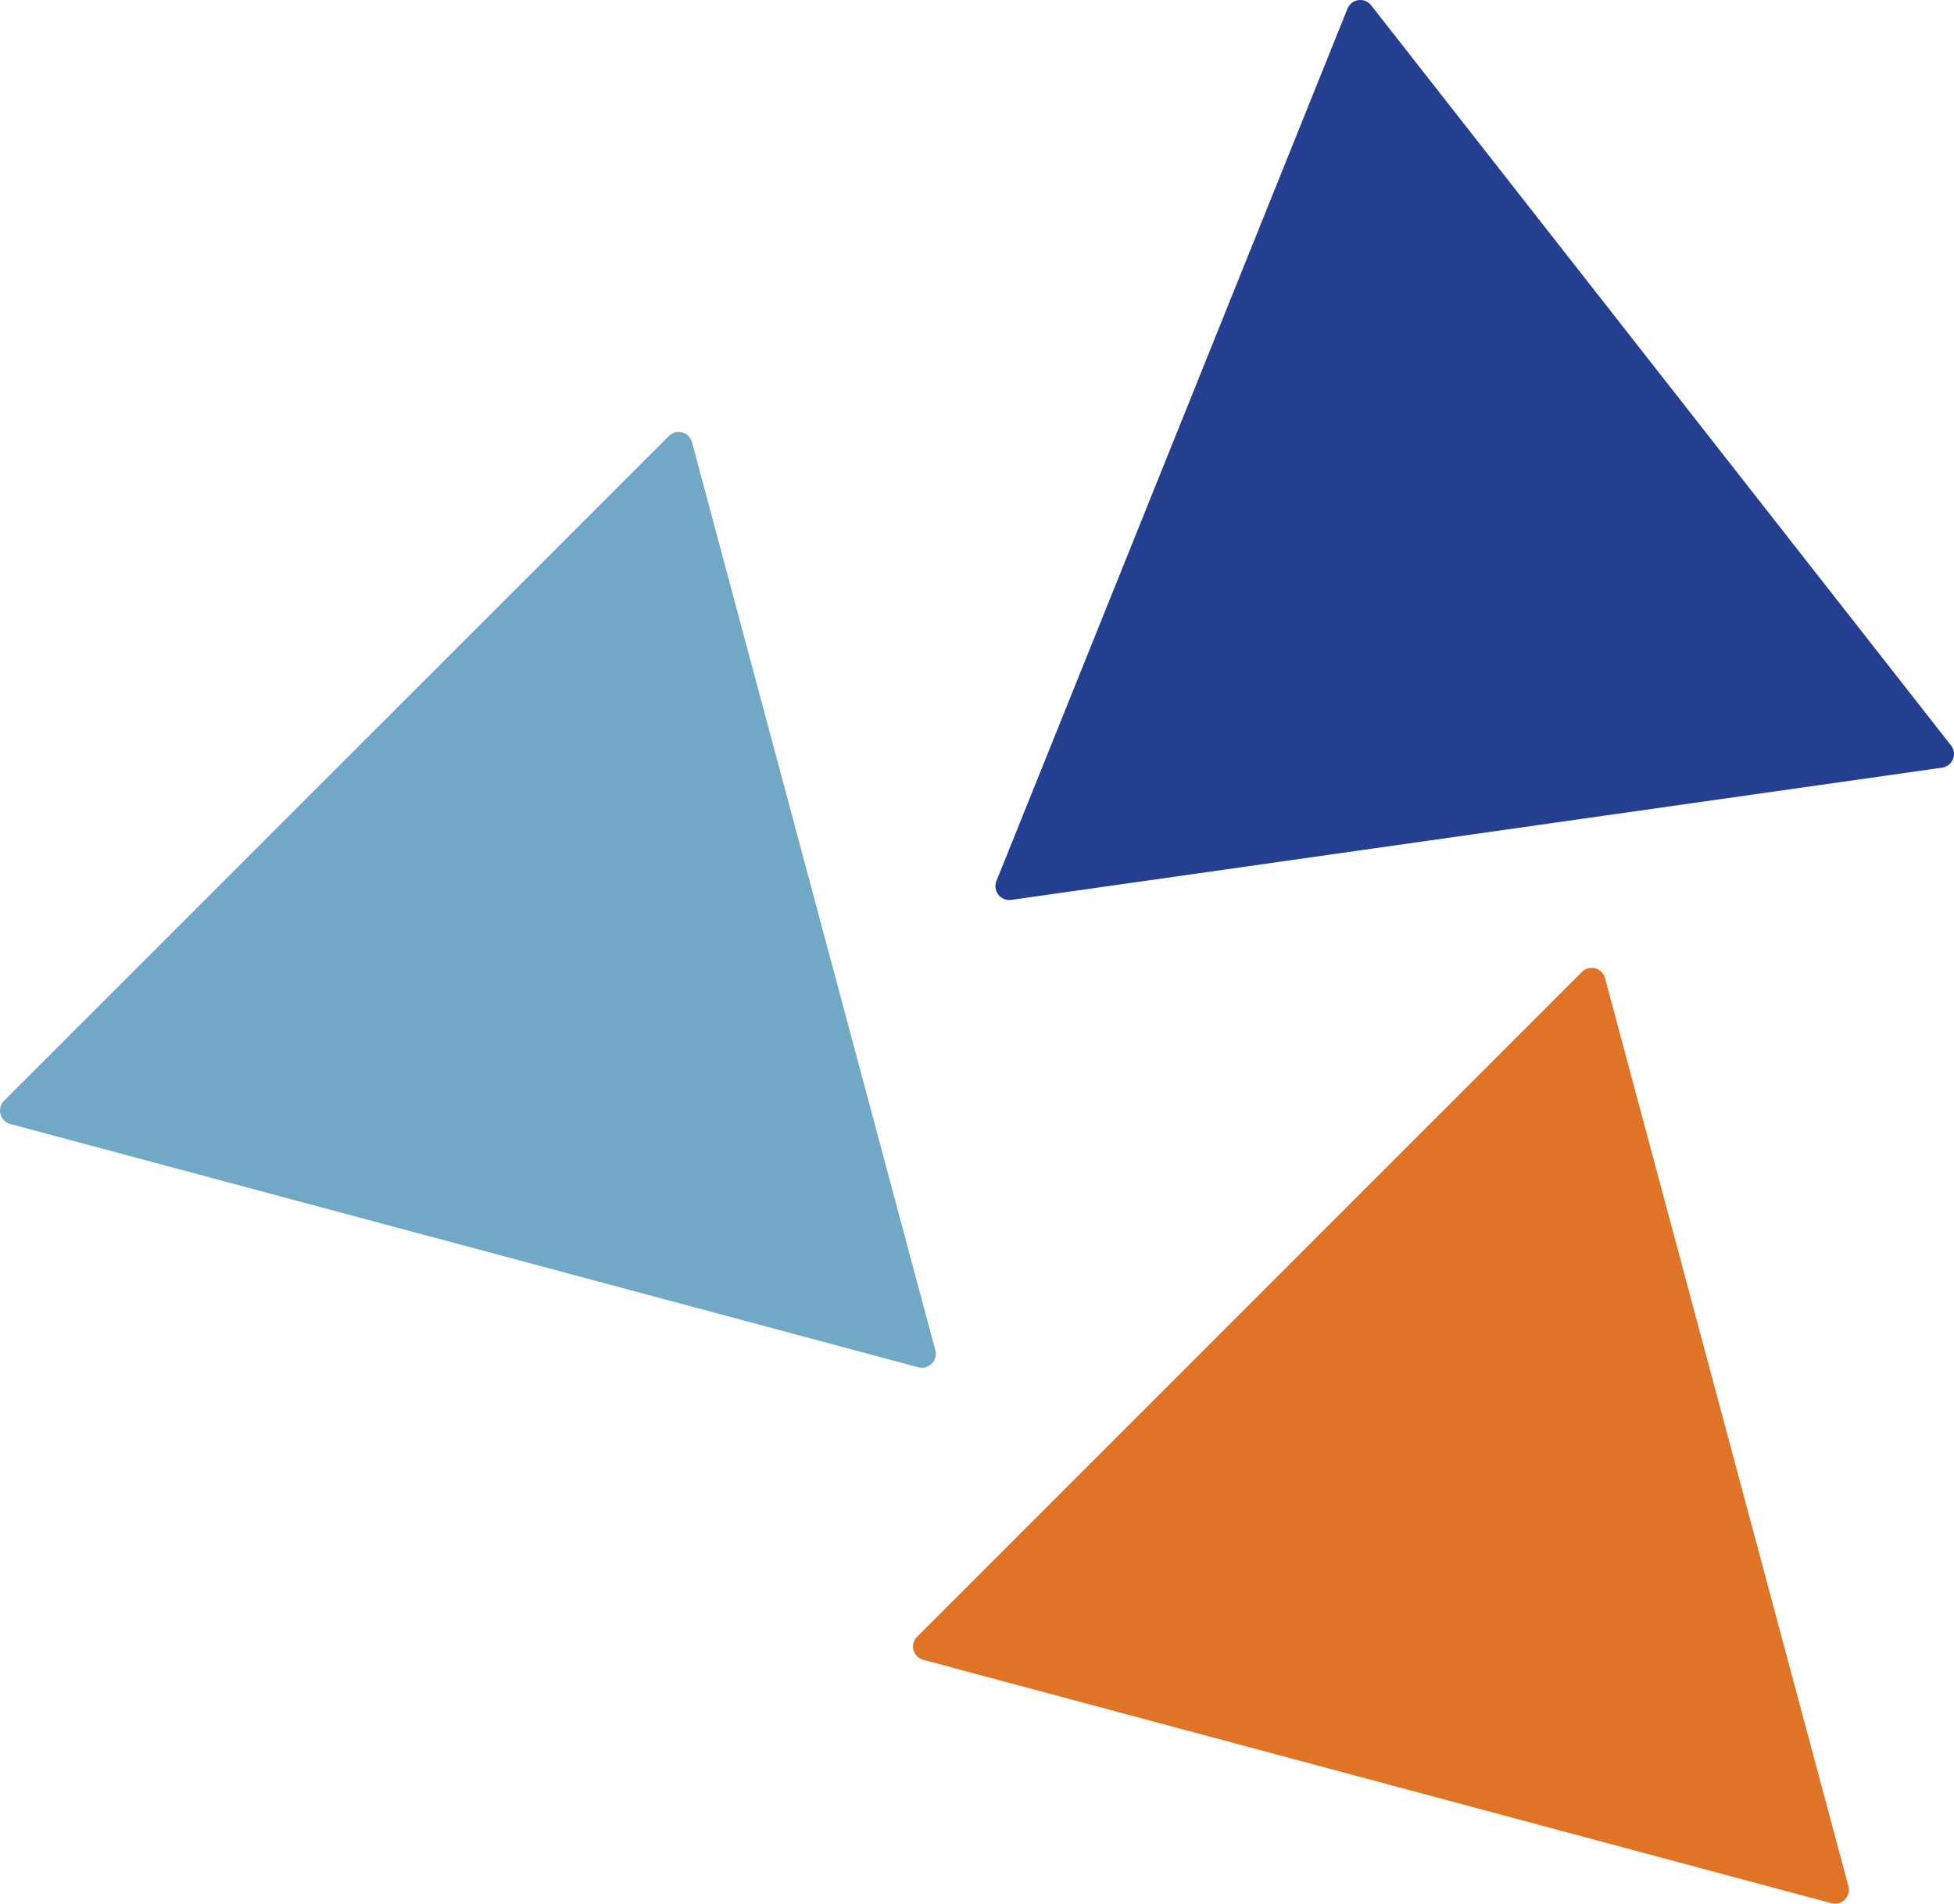 <svg xmlns="http://www.w3.org/2000/svg" width="579.784" height="564.852" viewBox="0 0 579.784 564.852">
  <g id="Group_137" data-name="Group 137" transform="translate(800.672 -245.633)">
    <g id="Group_136" data-name="Group 136">
      <g id="Group_135" data-name="Group 135">
        <g id="Group_134" data-name="Group 134">
          <g id="Group_133" data-name="Group 133">
            <g id="Group_132" data-name="Group 132" transform="translate(-6 157)">
              <g id="Group_131" data-name="Group 131">
                <g id="Group_130" data-name="Group 130" transform="translate(-578.309 -451.583)">
                  <path id="Path_1" data-name="Path 1" d="M614.633,463.017,345.082,390.8a4.126,4.126,0,0,1-1.841-6.888L540.516,186.674a4.095,4.095,0,0,1,6.856,1.841L619.585,457.97a4.127,4.127,0,0,1-4.952,5.047Z" transform="translate(-558.406 482.919)" fill="#71a8c6"/>
                  <path id="Path_2" data-name="Path 2" d="M715.958,372.867,439.8,412.1a4.127,4.127,0,0,1-4.412-5.618l104.145-258.79a4.095,4.095,0,0,1,7.047-1.016l172.04,219.589a4.095,4.095,0,0,1-2.666,6.6Z" transform="translate(-356.09 395.126)" fill="#243f90"/>
                  <path id="Path_3" data-name="Path 3" d="M699.886,513.1,430.462,440.89a4.094,4.094,0,0,1-1.872-6.856L625.865,236.759a4.1,4.1,0,0,1,6.857,1.873l72.212,269.423a4.126,4.126,0,0,1-5.047,5.047Z" transform="translate(-372.839 591.828)" fill="#df7426"/>
                </g>
              </g>
            </g>
          </g>
        </g>
      </g>
    </g>
  </g>
</svg>

